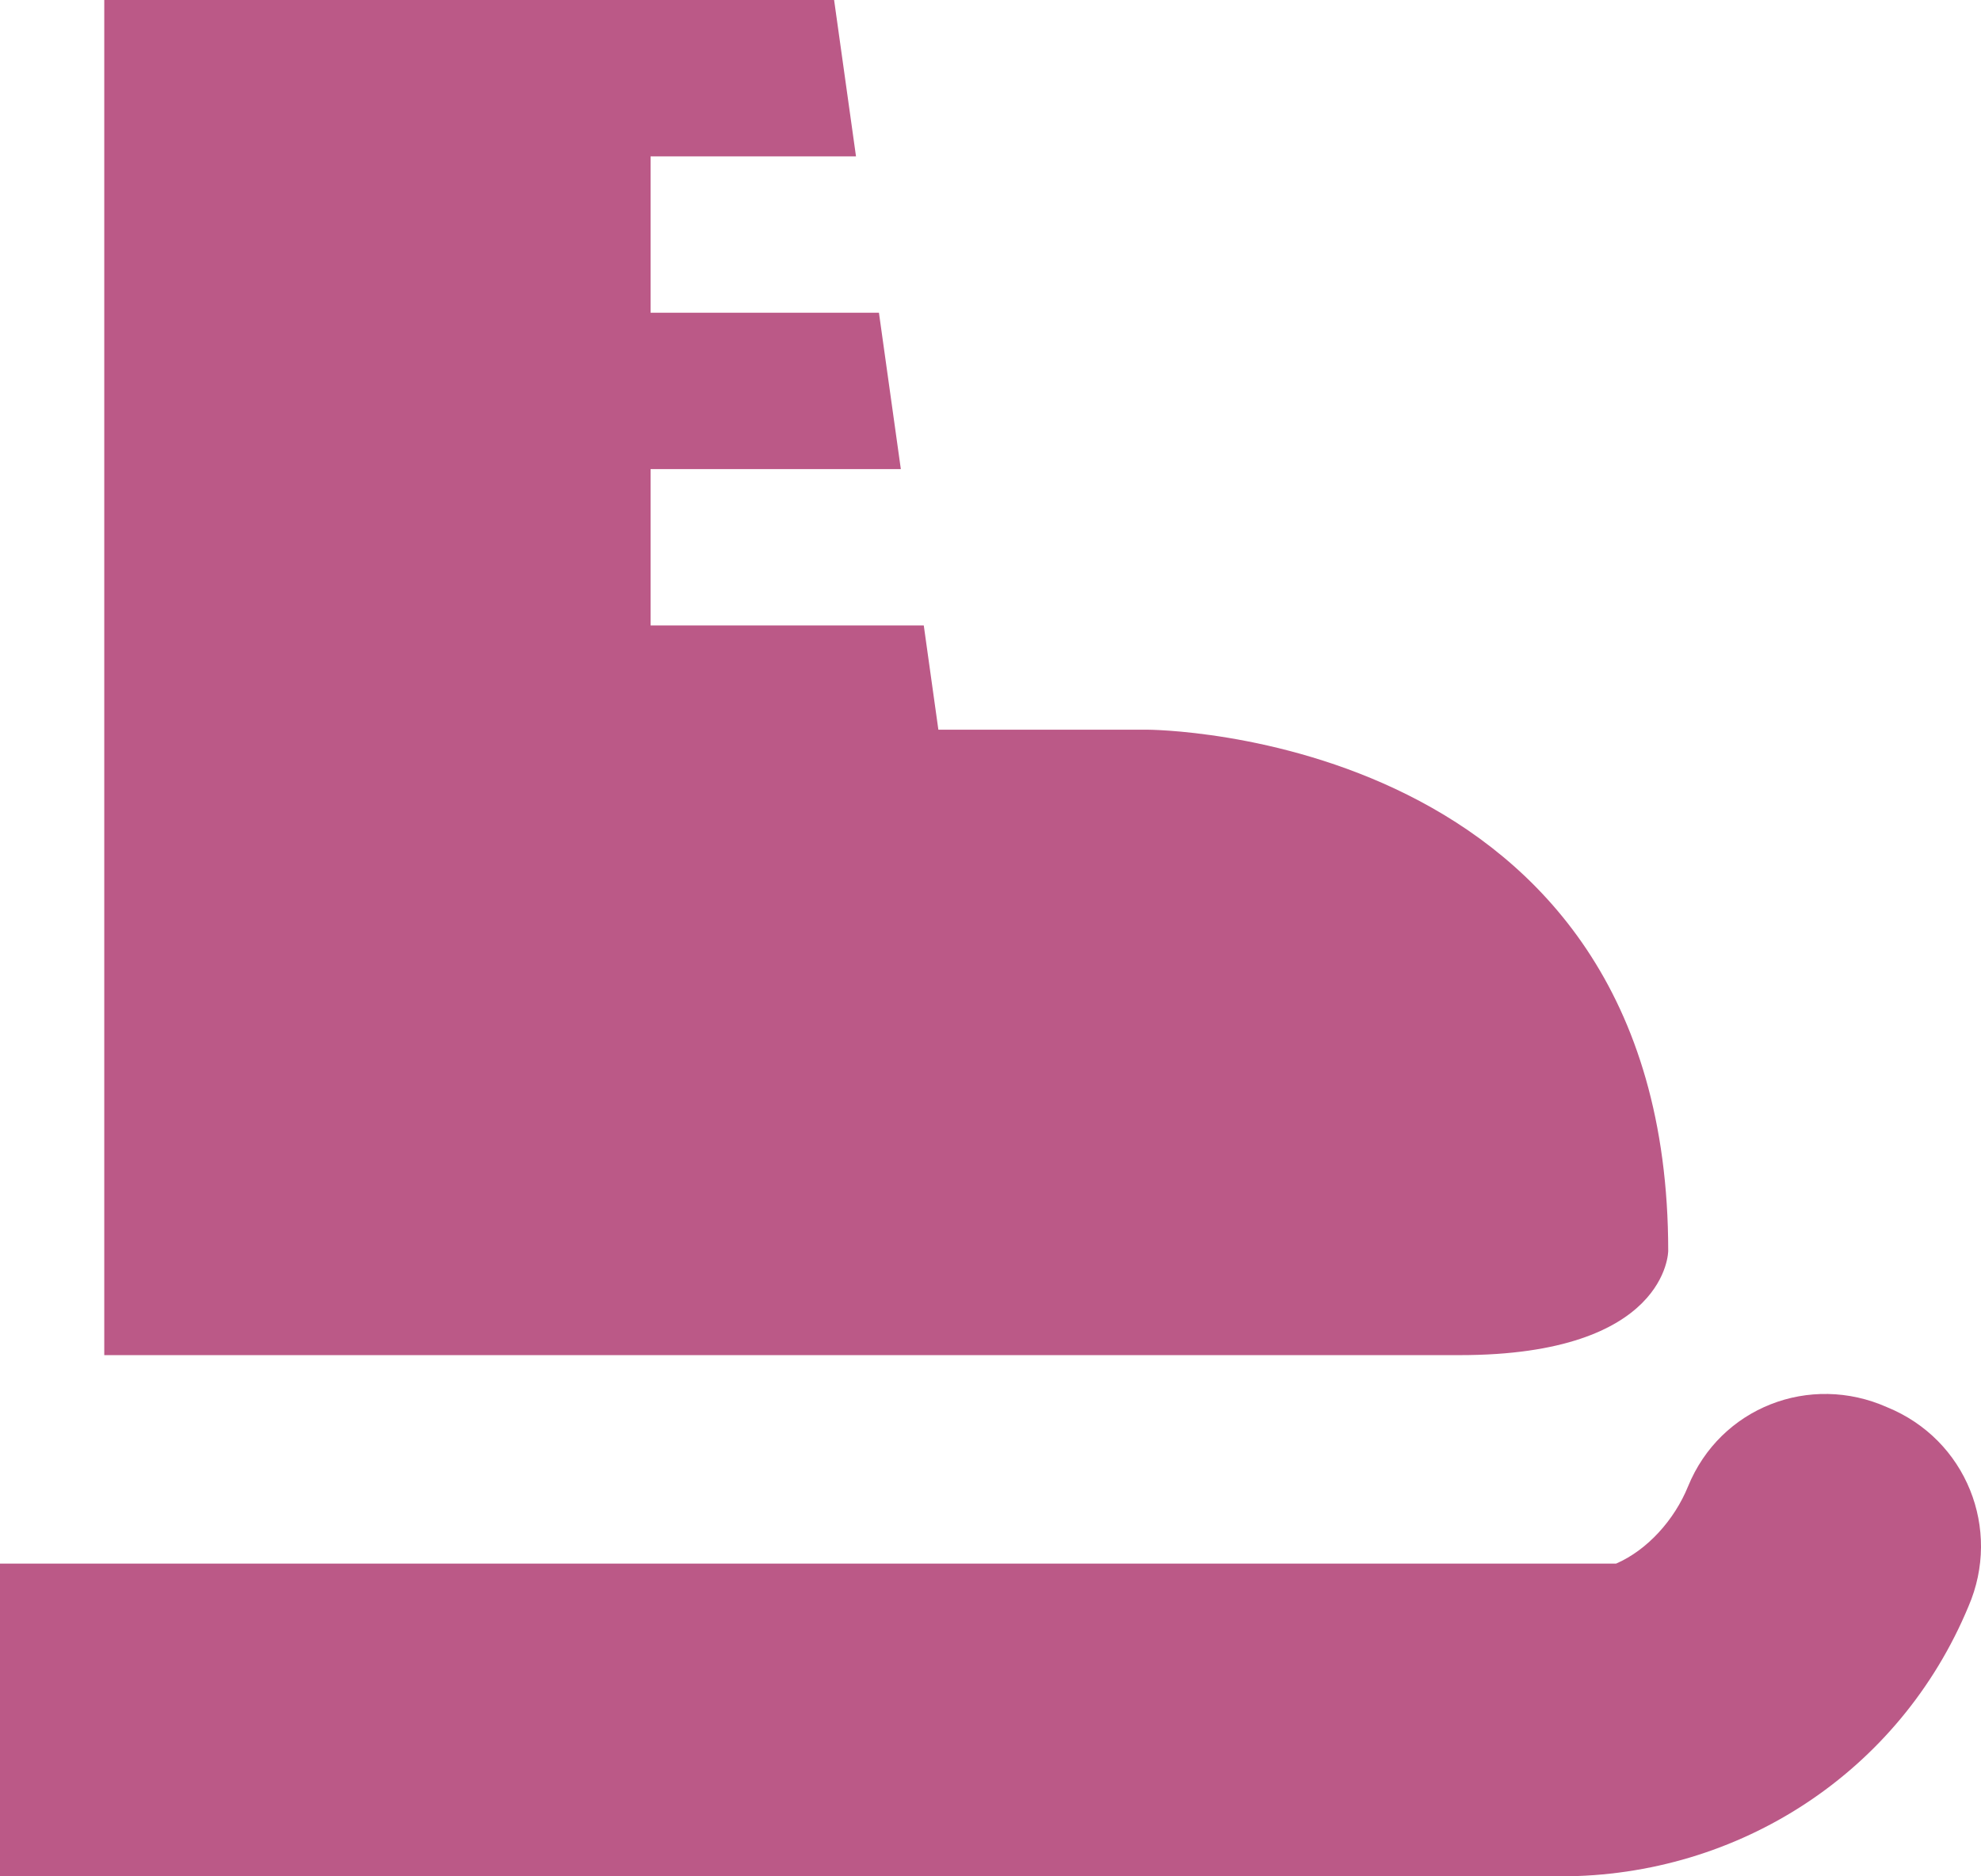 <?xml version="1.0" encoding="UTF-8" standalone="no"?><!-- Generator: Gravit.io --><svg xmlns="http://www.w3.org/2000/svg" xmlns:xlink="http://www.w3.org/1999/xlink" style="isolation:isolate" viewBox="3 3 19 18" width="19pt" height="18pt"><path d=" M 21.1 16.5 C 20.36 16.17 19.5 16.5 19.19 17.26 C 19.06 17.58 18.8 17.87 18.5 18 L 3 18 L 3 21 L 17.97 21 C 19.68 21 21.22 20 21.88 18.41 C 22.2 17.67 21.86 16.81 21.1 16.5 Z  M 19 15 C 19 15 19 16 17 16 C 15 16 4 16 4 16 L 4 3 L 11 3 L 11.21 4.5 L 9.24 4.5 L 9.24 6 L 11.43 6 L 11.64 7.5 L 9.24 7.5 L 9.24 9 L 11.86 9 L 12 10 L 14 10 C 14 10 19 10 19 15 Z " fill="rgb(187,89,135)"/></svg>